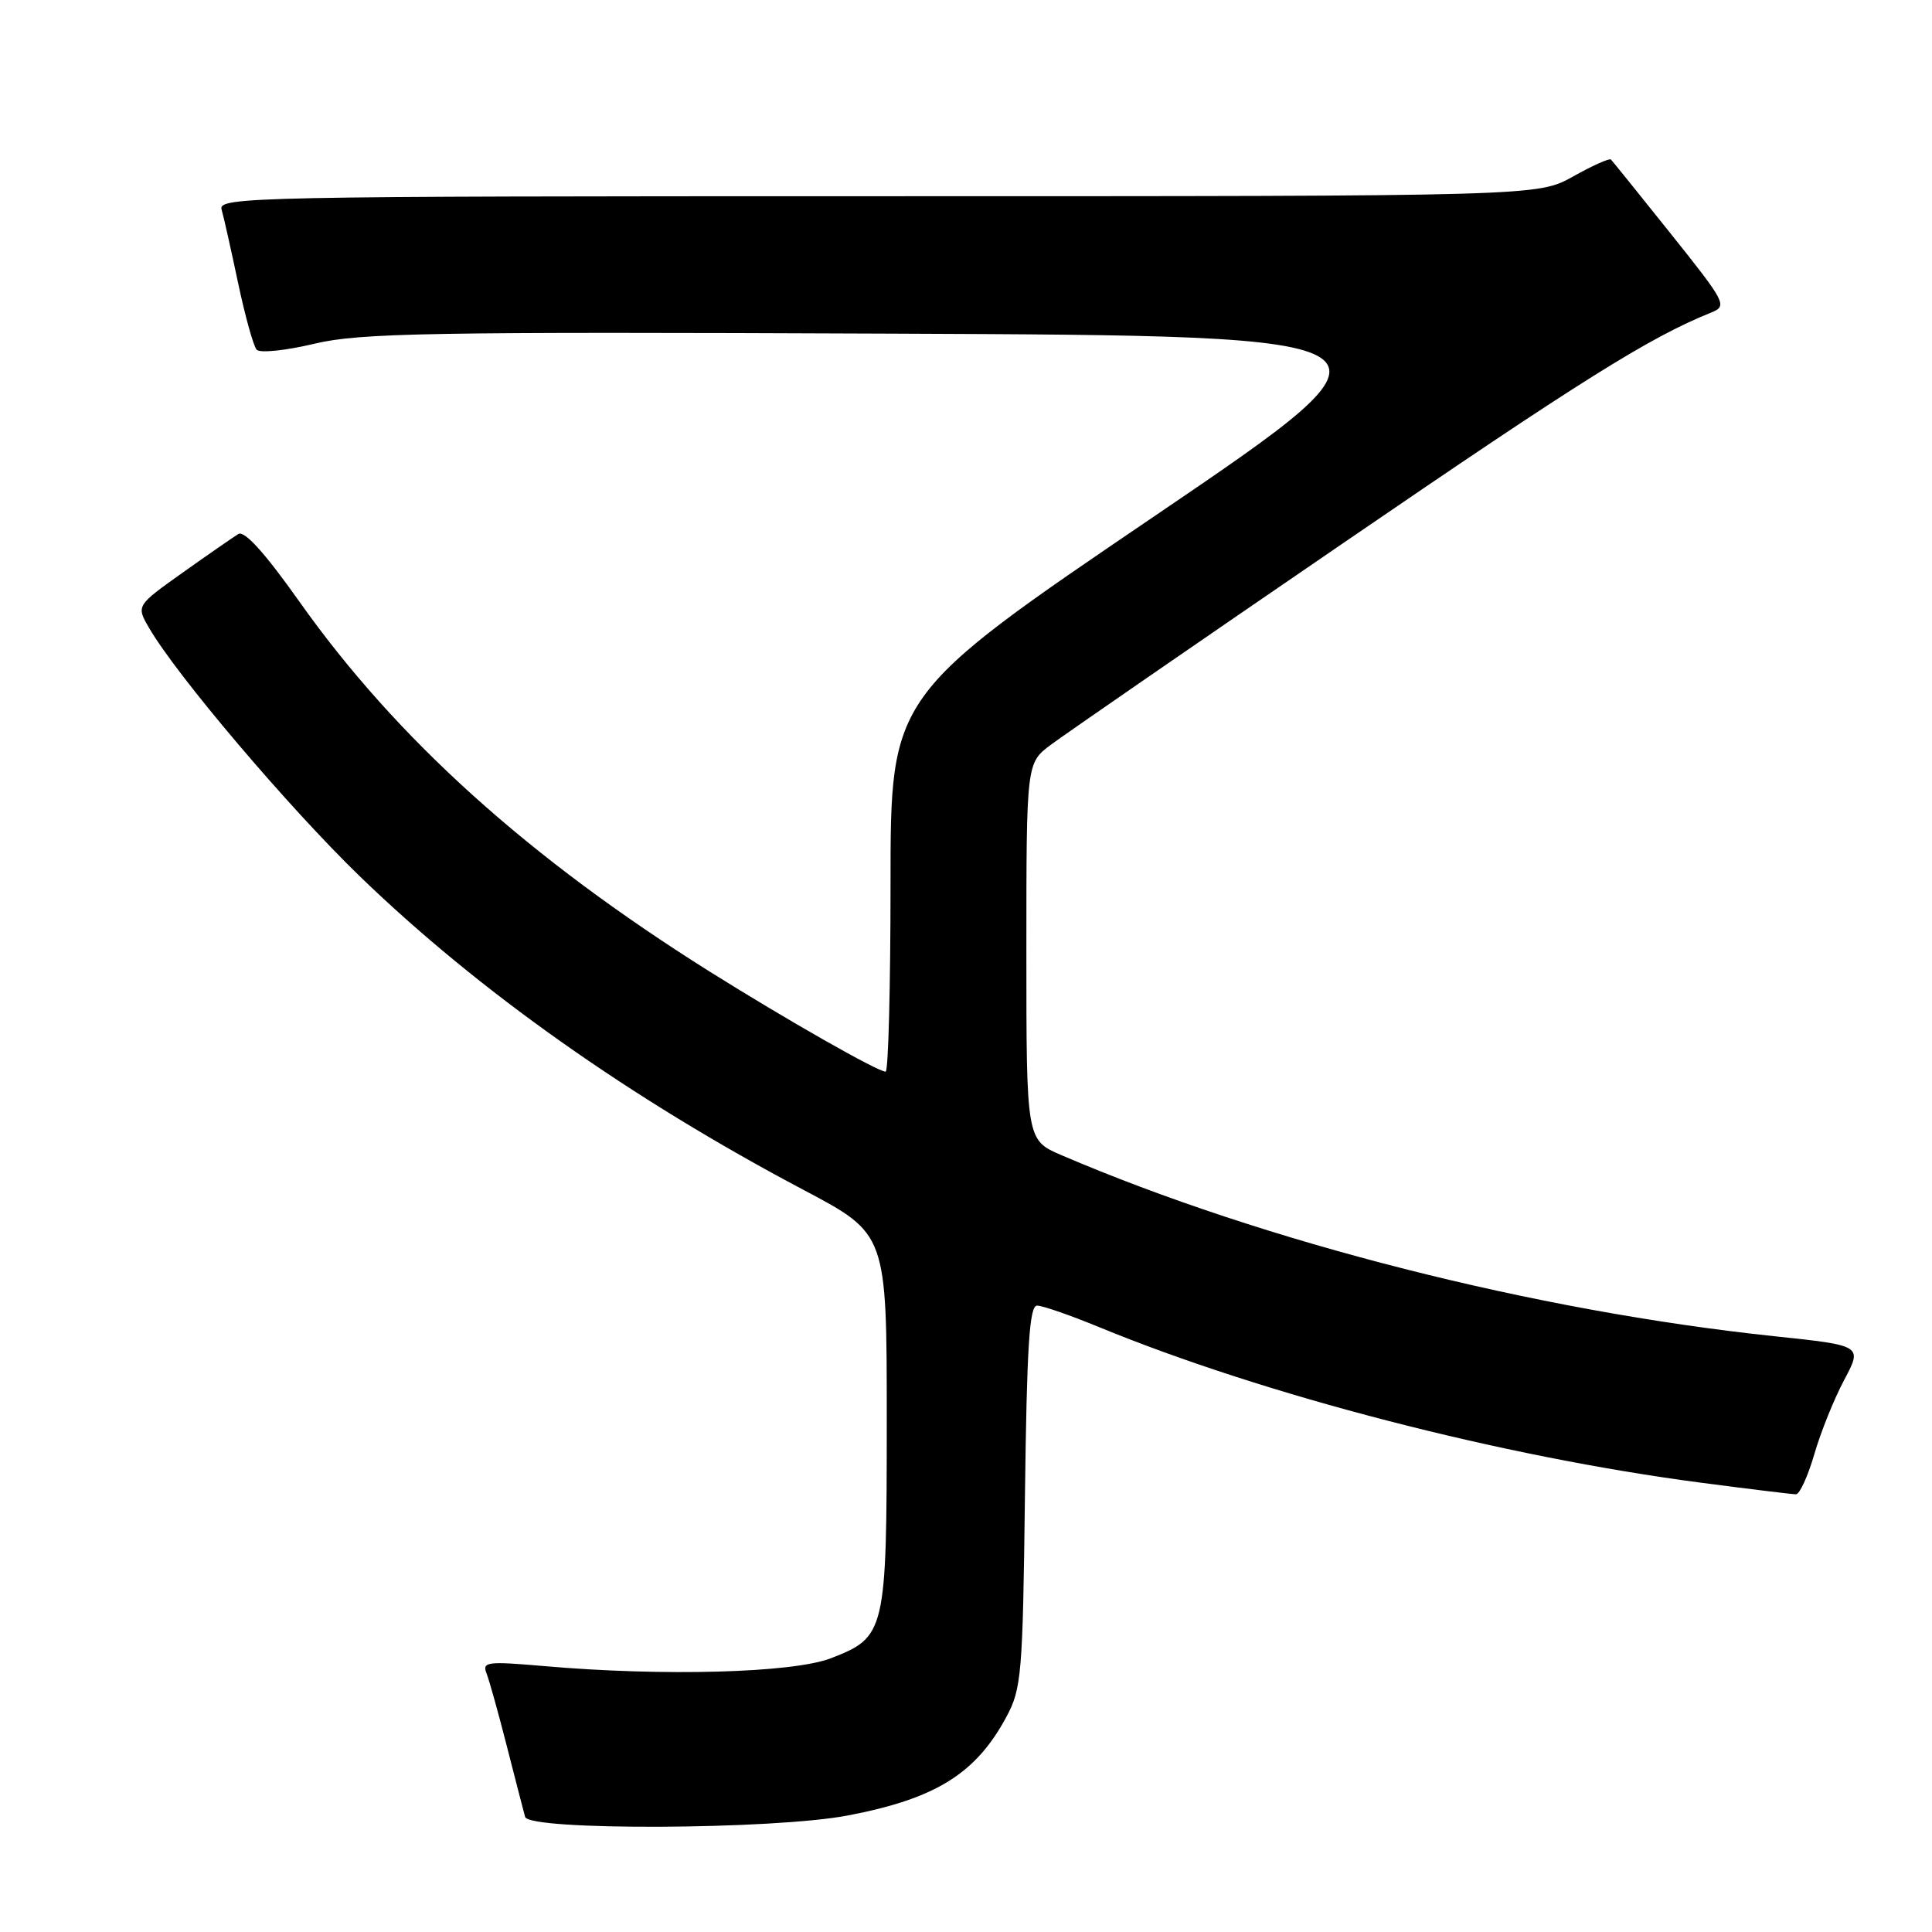 <?xml version="1.0" encoding="UTF-8" standalone="no"?>
<!DOCTYPE svg PUBLIC "-//W3C//DTD SVG 1.1//EN" "http://www.w3.org/Graphics/SVG/1.1/DTD/svg11.dtd" >
<svg xmlns="http://www.w3.org/2000/svg" xmlns:xlink="http://www.w3.org/1999/xlink" version="1.1" viewBox="0 0 256 256">
 <g >
 <path fill="currentColor"
d=" M 112.34 240.56 C 123.98 238.34 129.30 235.03 133.35 227.50 C 135.36 223.76 135.52 221.86 135.81 198.25 C 136.06 178.36 136.40 173.00 137.42 173.00 C 138.14 173.00 141.82 174.28 145.61 175.84 C 167.55 184.87 199.01 193.01 225.42 196.47 C 231.84 197.31 237.50 198.00 237.98 198.00 C 238.46 198.00 239.55 195.62 240.40 192.71 C 241.24 189.80 243.02 185.37 244.36 182.86 C 246.79 178.29 246.79 178.29 235.14 177.06 C 203.47 173.72 167.58 164.61 140.66 153.07 C 136.00 151.07 136.00 151.07 136.00 126.09 C 136.00 101.10 136.00 101.10 139.25 98.68 C 141.04 97.34 158.47 85.31 178.00 71.95 C 209.51 50.38 218.51 44.73 226.75 41.41 C 228.91 40.53 228.70 40.13 221.41 31.00 C 217.23 25.77 213.66 21.34 213.46 21.14 C 213.27 20.93 211.00 21.95 208.43 23.39 C 203.75 26.00 203.75 26.00 116.31 26.00 C 33.51 26.00 28.89 26.09 29.36 27.75 C 29.64 28.71 30.62 33.10 31.55 37.50 C 32.48 41.90 33.59 45.88 34.01 46.34 C 34.44 46.81 37.87 46.45 41.64 45.55 C 47.71 44.11 56.55 43.95 118.33 44.21 C 188.16 44.50 188.16 44.50 153.08 68.32 C 118.00 92.13 118.00 92.13 118.00 117.07 C 118.00 130.78 117.71 142.00 117.35 142.00 C 116.30 142.00 104.30 135.17 94.10 128.78 C 70.04 113.68 52.55 97.92 39.65 79.69 C 35.12 73.29 32.39 70.26 31.58 70.76 C 30.92 71.17 27.59 73.47 24.20 75.88 C 18.04 80.26 18.04 80.26 19.77 83.23 C 23.46 89.56 38.21 106.94 47.66 116.10 C 63.36 131.29 83.47 145.51 106.53 157.70 C 117.50 163.50 117.50 163.50 117.50 188.10 C 117.50 216.30 117.35 216.92 110.09 219.73 C 105.05 221.67 87.93 222.15 72.15 220.77 C 64.49 220.11 63.86 220.19 64.48 221.77 C 64.85 222.72 66.07 227.10 67.19 231.50 C 68.31 235.90 69.39 240.06 69.58 240.75 C 70.11 242.59 102.49 242.45 112.34 240.56 Z "/>
</g>
</svg>